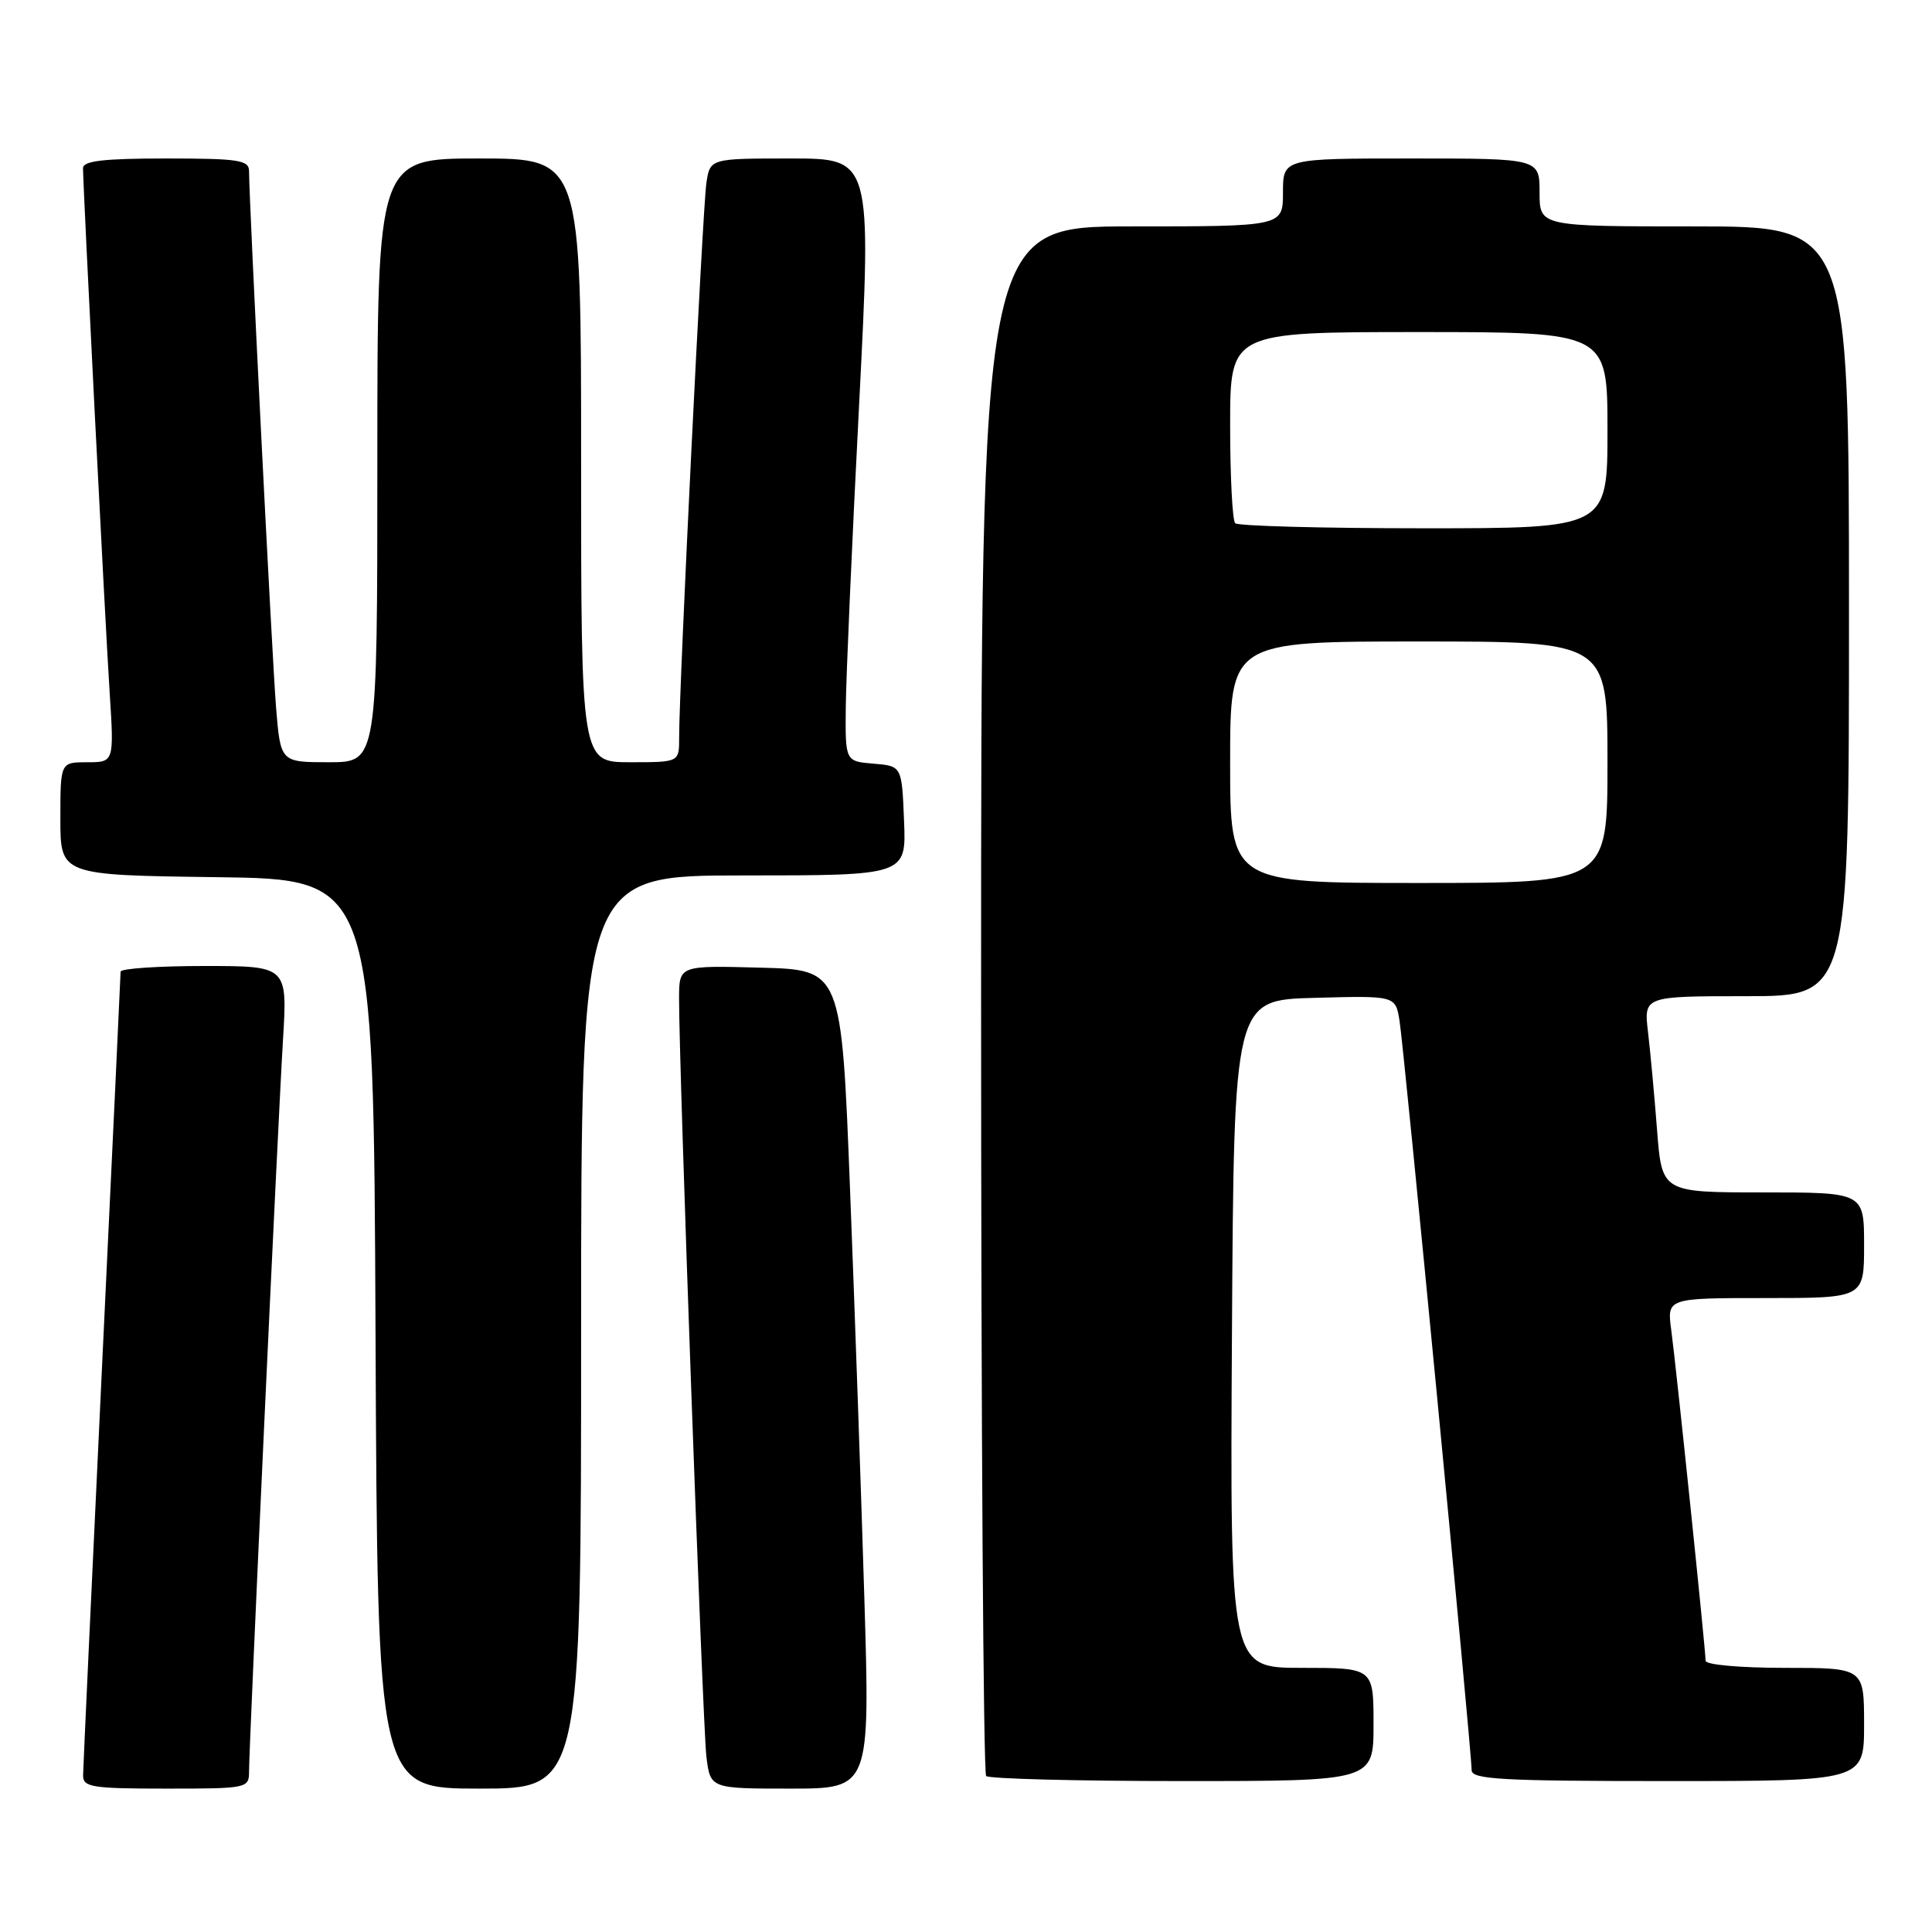 <?xml version="1.0" encoding="UTF-8" standalone="no"?>
<!DOCTYPE svg PUBLIC "-//W3C//DTD SVG 1.1//EN" "http://www.w3.org/Graphics/SVG/1.1/DTD/svg11.dtd" >
<svg xmlns="http://www.w3.org/2000/svg" xmlns:xlink="http://www.w3.org/1999/xlink" version="1.1" viewBox="0 0 256 256">
 <g >
 <path fill="currentColor"
d=" M 33.00 234.70 C 33.00 231.19 36.82 148.83 37.50 137.75 C 38.09 128.00 38.09 128.00 27.05 128.00 C 20.97 128.00 15.99 128.34 15.98 128.75 C 15.98 129.16 14.86 152.90 13.50 181.50 C 12.14 210.10 11.02 234.29 11.01 235.25 C 11.00 236.81 12.19 237.00 22.00 237.00 C 32.81 237.00 33.00 236.96 33.00 234.70 Z  M 77.00 176.50 C 77.00 116.00 77.00 116.00 98.54 116.00 C 120.09 116.00 120.09 116.00 119.79 108.75 C 119.50 101.50 119.50 101.50 115.75 101.19 C 112.00 100.88 112.00 100.88 112.07 93.69 C 112.11 89.74 112.90 71.76 113.83 53.75 C 115.50 21.00 115.50 21.00 104.80 21.00 C 94.09 21.00 94.09 21.00 93.60 24.25 C 93.11 27.48 89.96 91.55 89.99 97.75 C 90.00 101.00 90.00 101.00 83.50 101.00 C 77.00 101.00 77.00 101.00 77.00 61.00 C 77.00 21.00 77.00 21.00 63.50 21.00 C 50.00 21.00 50.00 21.00 50.00 61.00 C 50.00 101.00 50.00 101.00 43.59 101.00 C 37.17 101.00 37.17 101.00 36.58 93.75 C 36.05 87.18 33.00 26.71 33.00 22.68 C 33.00 21.21 31.64 21.00 22.00 21.00 C 13.71 21.00 11.00 21.32 11.00 22.28 C 11.00 24.71 13.93 82.51 14.53 91.75 C 15.12 101.00 15.12 101.00 11.56 101.00 C 8.00 101.00 8.00 101.00 8.00 108.48 C 8.00 115.96 8.00 115.96 28.75 116.23 C 49.50 116.50 49.50 116.50 49.76 176.75 C 50.02 237.00 50.02 237.00 63.51 237.00 C 77.00 237.00 77.00 237.00 77.00 176.50 Z  M 114.53 211.75 C 114.11 197.86 113.26 173.45 112.63 157.50 C 111.50 128.50 111.50 128.50 100.75 128.22 C 90.00 127.93 90.00 127.93 89.98 132.22 C 89.95 140.99 93.11 228.66 93.60 232.75 C 94.12 237.00 94.12 237.00 104.71 237.00 C 115.29 237.00 115.29 237.00 114.53 211.75 Z  M 182.00 228.50 C 182.00 221.00 182.00 221.00 172.49 221.00 C 162.98 221.00 162.98 221.00 163.24 176.75 C 163.50 132.50 163.50 132.50 174.20 132.22 C 184.90 131.93 184.90 131.93 185.44 135.22 C 186.02 138.65 195.00 232.04 195.00 234.56 C 195.00 235.78 199.01 236.00 221.00 236.00 C 247.00 236.00 247.00 236.00 247.00 228.50 C 247.00 221.00 247.00 221.00 236.50 221.00 C 230.59 221.00 226.00 220.59 226.00 220.06 C 226.00 218.60 222.10 181.03 221.45 176.25 C 220.88 172.00 220.88 172.00 233.94 172.00 C 247.00 172.00 247.00 172.00 247.00 165.00 C 247.00 158.00 247.00 158.00 233.60 158.00 C 220.21 158.00 220.21 158.00 219.57 149.75 C 219.22 145.21 218.68 139.36 218.37 136.75 C 217.81 132.00 217.81 132.00 231.41 132.00 C 245.00 132.00 245.00 132.00 245.00 81.00 C 245.00 30.00 245.00 30.00 224.50 30.00 C 204.00 30.00 204.00 30.00 204.00 25.50 C 204.00 21.00 204.00 21.00 187.00 21.00 C 170.00 21.00 170.00 21.00 170.00 25.50 C 170.00 30.00 170.00 30.00 150.00 30.00 C 130.00 30.00 130.00 30.00 130.00 132.33 C 130.00 188.62 130.30 234.97 130.67 235.33 C 131.03 235.70 142.73 236.00 156.67 236.00 C 182.00 236.00 182.00 236.00 182.00 228.50 Z  M 163.00 101.00 C 163.00 85.00 163.00 85.00 188.00 85.00 C 213.00 85.00 213.00 85.00 213.00 101.00 C 213.00 117.00 213.00 117.00 188.00 117.00 C 163.00 117.00 163.00 117.00 163.00 101.00 Z  M 163.67 69.33 C 163.30 68.97 163.00 63.12 163.00 56.33 C 163.00 44.00 163.00 44.00 188.00 44.00 C 213.00 44.00 213.00 44.00 213.00 57.00 C 213.00 70.00 213.00 70.00 188.67 70.00 C 175.28 70.00 164.03 69.70 163.67 69.33 Z "/>
</g>
</svg>